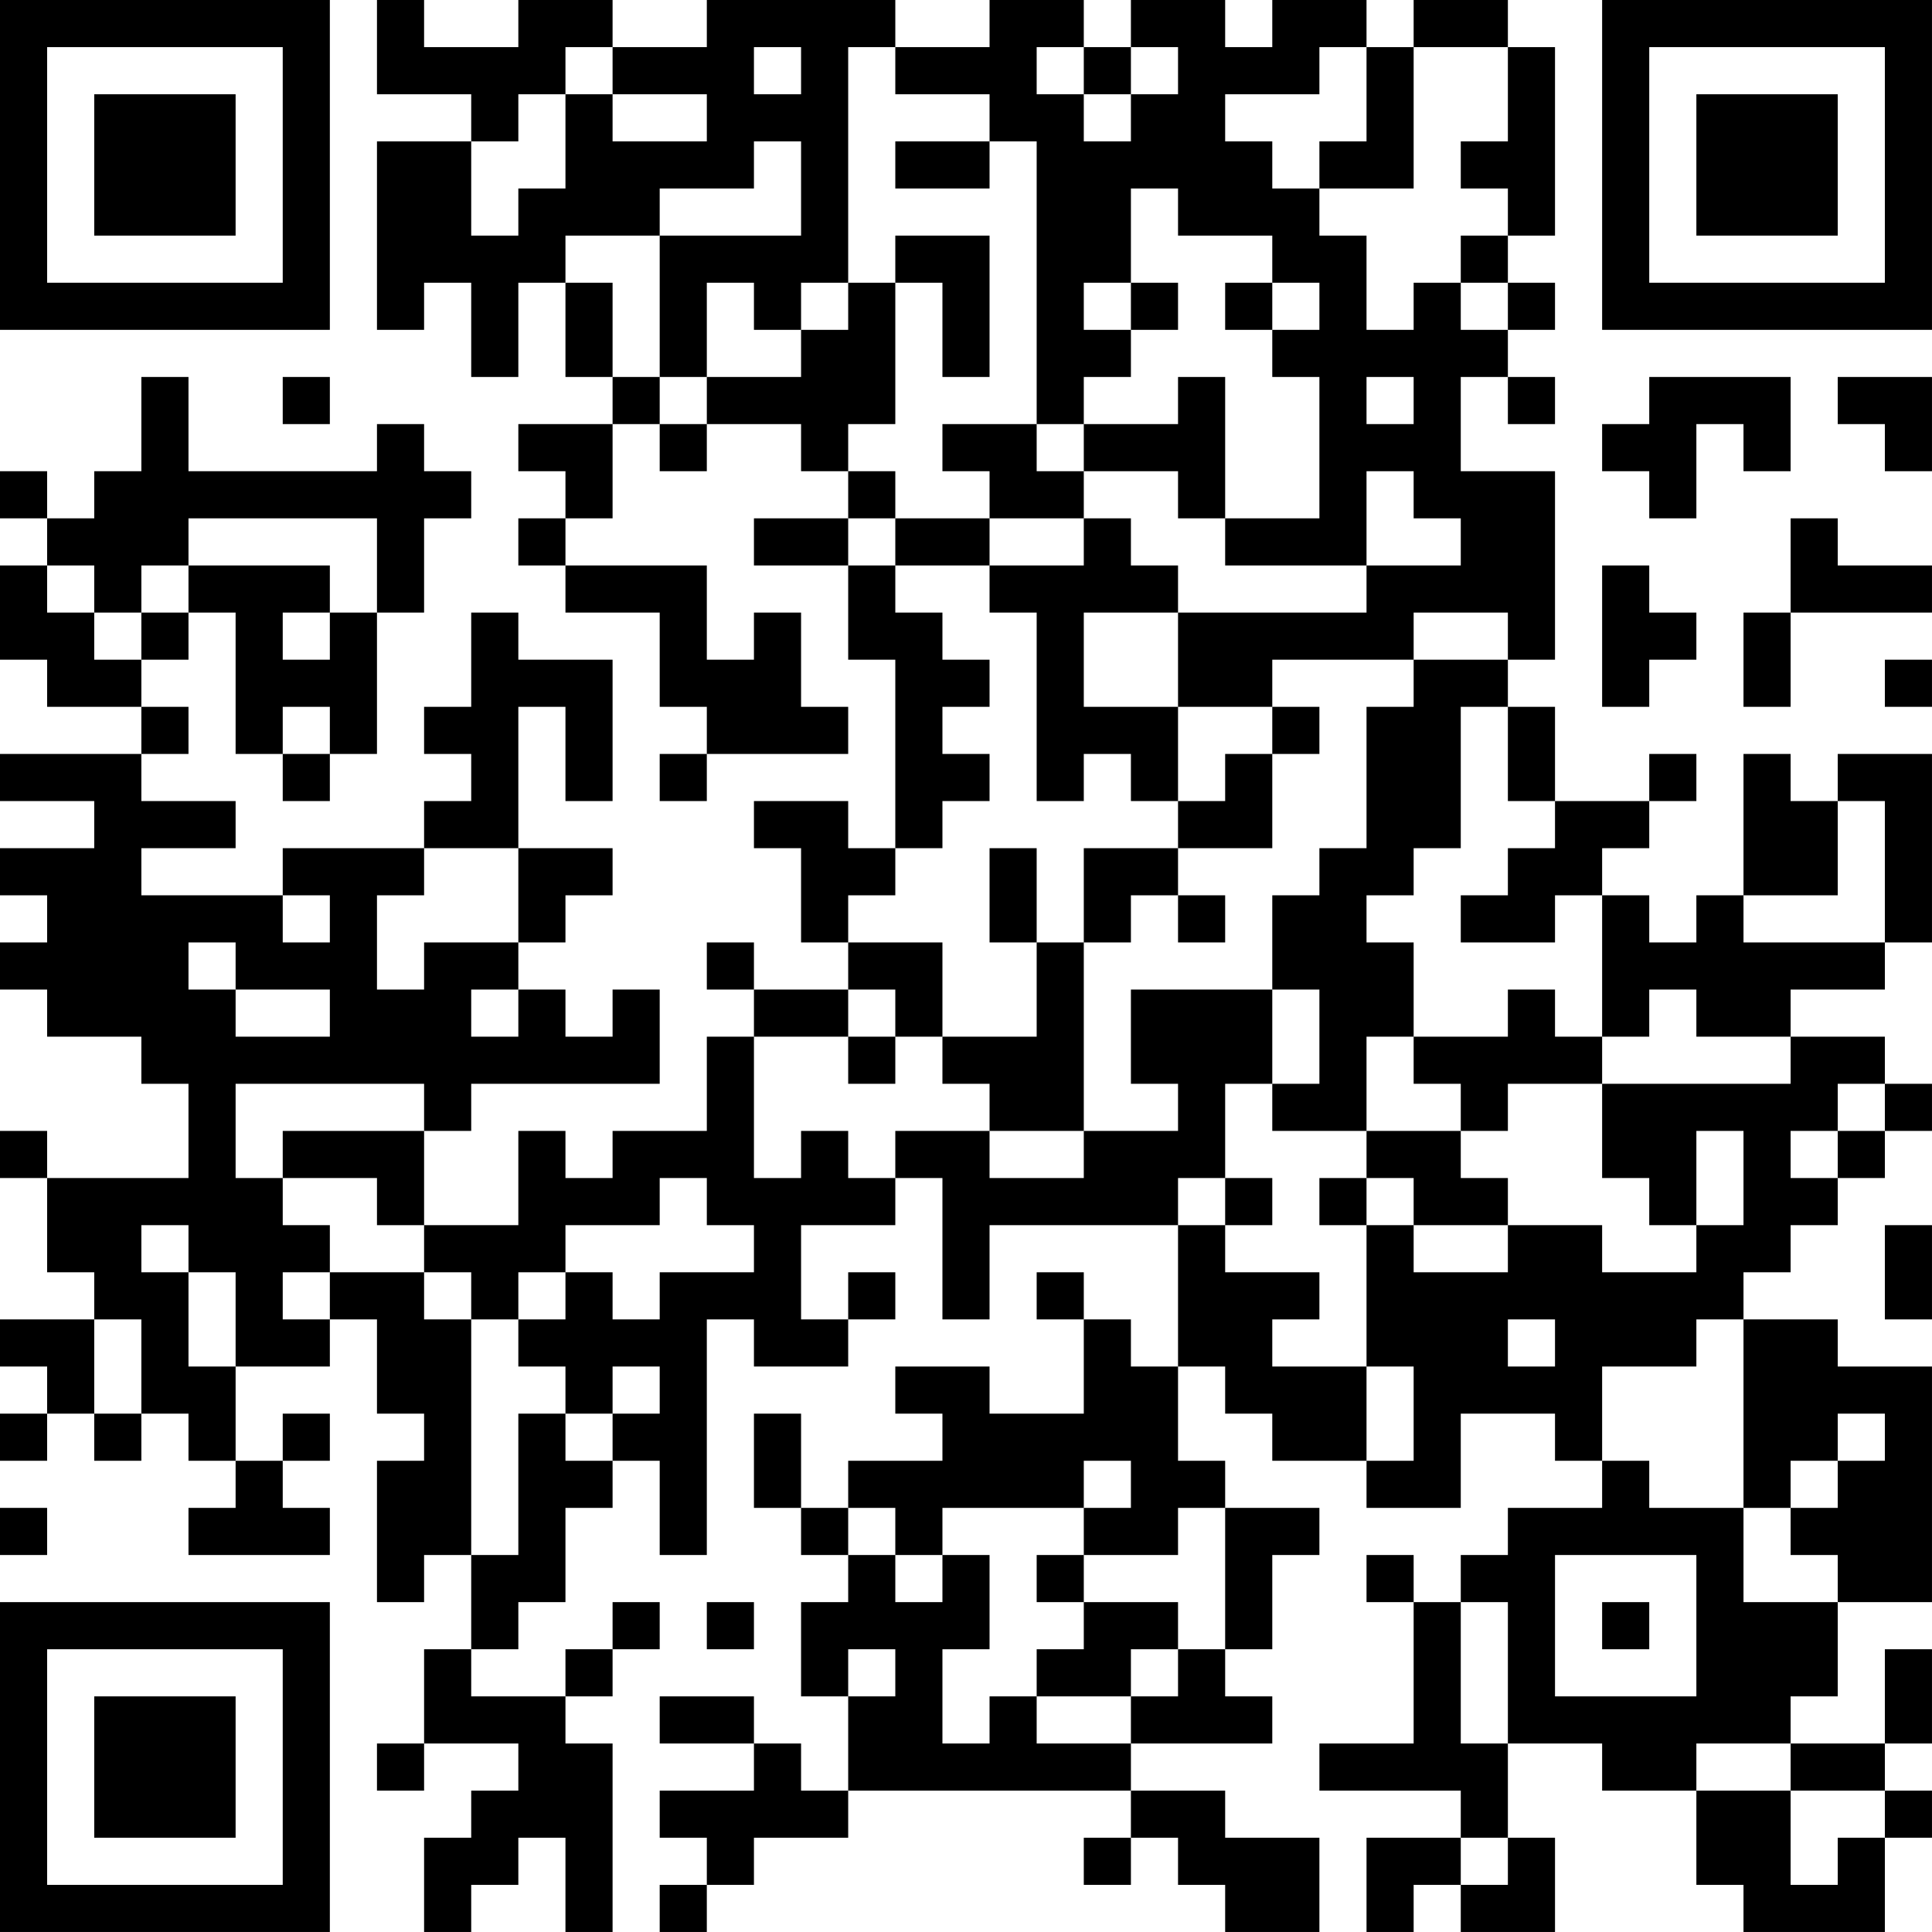 <?xml version="1.0" encoding="UTF-8"?>
<svg xmlns="http://www.w3.org/2000/svg" version="1.1" width="200" height="200" viewBox="0 0 200 200"><rect x="0" y="0" width="200" height="200" fill="#ffffff"/><g transform="scale(4.878)"><g transform="translate(0,0)"><path fill-rule="evenodd" d="M8 0L8 2L10 2L10 3L8 3L8 7L9 7L9 6L10 6L10 8L11 8L11 6L12 6L12 8L13 8L13 9L11 9L11 10L12 10L12 11L11 11L11 12L12 12L12 13L14 13L14 15L15 15L15 16L14 16L14 17L15 17L15 16L18 16L18 15L17 15L17 13L16 13L16 14L15 14L15 12L12 12L12 11L13 11L13 9L14 9L14 10L15 10L15 9L17 9L17 10L18 10L18 11L16 11L16 12L18 12L18 14L19 14L19 18L18 18L18 17L16 17L16 18L17 18L17 20L18 20L18 21L16 21L16 20L15 20L15 21L16 21L16 22L15 22L15 24L13 24L13 25L12 25L12 24L11 24L11 26L9 26L9 24L10 24L10 23L14 23L14 21L13 21L13 22L12 22L12 21L11 21L11 20L12 20L12 19L13 19L13 18L11 18L11 15L12 15L12 17L13 17L13 14L11 14L11 13L10 13L10 15L9 15L9 16L10 16L10 17L9 17L9 18L6 18L6 19L3 19L3 18L5 18L5 17L3 17L3 16L4 16L4 15L3 15L3 14L4 14L4 13L5 13L5 16L6 16L6 17L7 17L7 16L8 16L8 13L9 13L9 11L10 11L10 10L9 10L9 9L8 9L8 10L4 10L4 8L3 8L3 10L2 10L2 11L1 11L1 10L0 10L0 11L1 11L1 12L0 12L0 14L1 14L1 15L3 15L3 16L0 16L0 17L2 17L2 18L0 18L0 19L1 19L1 20L0 20L0 21L1 21L1 22L3 22L3 23L4 23L4 25L1 25L1 24L0 24L0 25L1 25L1 27L2 27L2 28L0 28L0 29L1 29L1 30L0 30L0 31L1 31L1 30L2 30L2 31L3 31L3 30L4 30L4 31L5 31L5 32L4 32L4 33L7 33L7 32L6 32L6 31L7 31L7 30L6 30L6 31L5 31L5 29L7 29L7 28L8 28L8 30L9 30L9 31L8 31L8 34L9 34L9 33L10 33L10 35L9 35L9 37L8 37L8 38L9 38L9 37L11 37L11 38L10 38L10 39L9 39L9 41L10 41L10 40L11 40L11 39L12 39L12 41L13 41L13 37L12 37L12 36L13 36L13 35L14 35L14 34L13 34L13 35L12 35L12 36L10 36L10 35L11 35L11 34L12 34L12 32L13 32L13 31L14 31L14 33L15 33L15 28L16 28L16 29L18 29L18 28L19 28L19 27L18 27L18 28L17 28L17 26L19 26L19 25L20 25L20 28L21 28L21 26L25 26L25 29L24 29L24 28L23 28L23 27L22 27L22 28L23 28L23 30L21 30L21 29L19 29L19 30L20 30L20 31L18 31L18 32L17 32L17 30L16 30L16 32L17 32L17 33L18 33L18 34L17 34L17 36L18 36L18 38L17 38L17 37L16 37L16 36L14 36L14 37L16 37L16 38L14 38L14 39L15 39L15 40L14 40L14 41L15 41L15 40L16 40L16 39L18 39L18 38L24 38L24 39L23 39L23 40L24 40L24 39L25 39L25 40L26 40L26 41L28 41L28 39L26 39L26 38L24 38L24 37L27 37L27 36L26 36L26 35L27 35L27 33L28 33L28 32L26 32L26 31L25 31L25 29L26 29L26 30L27 30L27 31L29 31L29 32L31 32L31 30L33 30L33 31L34 31L34 32L32 32L32 33L31 33L31 34L30 34L30 33L29 33L29 34L30 34L30 37L28 37L28 38L31 38L31 39L29 39L29 41L30 41L30 40L31 40L31 41L33 41L33 39L32 39L32 37L34 37L34 38L36 38L36 40L37 40L37 41L40 41L40 39L41 39L41 38L40 38L40 37L41 37L41 35L40 35L40 37L38 37L38 36L39 36L39 34L41 34L41 29L39 29L39 28L37 28L37 27L38 27L38 26L39 26L39 25L40 25L40 24L41 24L41 23L40 23L40 22L38 22L38 21L40 21L40 20L41 20L41 16L39 16L39 17L38 17L38 16L37 16L37 19L36 19L36 20L35 20L35 19L34 19L34 18L35 18L35 17L36 17L36 16L35 16L35 17L33 17L33 15L32 15L32 14L33 14L33 10L31 10L31 8L32 8L32 9L33 9L33 8L32 8L32 7L33 7L33 6L32 6L32 5L33 5L33 1L32 1L32 0L30 0L30 1L29 1L29 0L27 0L27 1L26 1L26 0L24 0L24 1L23 1L23 0L21 0L21 1L19 1L19 0L15 0L15 1L13 1L13 0L11 0L11 1L9 1L9 0ZM12 1L12 2L11 2L11 3L10 3L10 5L11 5L11 4L12 4L12 2L13 2L13 3L15 3L15 2L13 2L13 1ZM16 1L16 2L17 2L17 1ZM18 1L18 6L17 6L17 7L16 7L16 6L15 6L15 8L14 8L14 5L17 5L17 3L16 3L16 4L14 4L14 5L12 5L12 6L13 6L13 8L14 8L14 9L15 9L15 8L17 8L17 7L18 7L18 6L19 6L19 9L18 9L18 10L19 10L19 11L18 11L18 12L19 12L19 13L20 13L20 14L21 14L21 15L20 15L20 16L21 16L21 17L20 17L20 18L19 18L19 19L18 19L18 20L20 20L20 22L19 22L19 21L18 21L18 22L16 22L16 25L17 25L17 24L18 24L18 25L19 25L19 24L21 24L21 25L23 25L23 24L25 24L25 23L24 23L24 21L27 21L27 23L26 23L26 25L25 25L25 26L26 26L26 27L28 27L28 28L27 28L27 29L29 29L29 31L30 31L30 29L29 29L29 26L30 26L30 27L32 27L32 26L34 26L34 27L36 27L36 26L37 26L37 24L36 24L36 26L35 26L35 25L34 25L34 23L38 23L38 22L36 22L36 21L35 21L35 22L34 22L34 19L33 19L33 20L31 20L31 19L32 19L32 18L33 18L33 17L32 17L32 15L31 15L31 18L30 18L30 19L29 19L29 20L30 20L30 22L29 22L29 24L27 24L27 23L28 23L28 21L27 21L27 19L28 19L28 18L29 18L29 15L30 15L30 14L32 14L32 13L30 13L30 14L27 14L27 15L25 15L25 13L29 13L29 12L31 12L31 11L30 11L30 10L29 10L29 12L26 12L26 11L28 11L28 8L27 8L27 7L28 7L28 6L27 6L27 5L25 5L25 4L24 4L24 6L23 6L23 7L24 7L24 8L23 8L23 9L22 9L22 3L21 3L21 2L19 2L19 1ZM22 1L22 2L23 2L23 3L24 3L24 2L25 2L25 1L24 1L24 2L23 2L23 1ZM28 1L28 2L26 2L26 3L27 3L27 4L28 4L28 5L29 5L29 7L30 7L30 6L31 6L31 7L32 7L32 6L31 6L31 5L32 5L32 4L31 4L31 3L32 3L32 1L30 1L30 4L28 4L28 3L29 3L29 1ZM19 3L19 4L21 4L21 3ZM19 5L19 6L20 6L20 8L21 8L21 5ZM24 6L24 7L25 7L25 6ZM26 6L26 7L27 7L27 6ZM6 8L6 9L7 9L7 8ZM25 8L25 9L23 9L23 10L22 10L22 9L20 9L20 10L21 10L21 11L19 11L19 12L21 12L21 13L22 13L22 17L23 17L23 16L24 16L24 17L25 17L25 18L23 18L23 20L22 20L22 18L21 18L21 20L22 20L22 22L20 22L20 23L21 23L21 24L23 24L23 20L24 20L24 19L25 19L25 20L26 20L26 19L25 19L25 18L27 18L27 16L28 16L28 15L27 15L27 16L26 16L26 17L25 17L25 15L23 15L23 13L25 13L25 12L24 12L24 11L23 11L23 10L25 10L25 11L26 11L26 8ZM29 8L29 9L30 9L30 8ZM35 8L35 9L34 9L34 10L35 10L35 11L36 11L36 9L37 9L37 10L38 10L38 8ZM39 8L39 9L40 9L40 10L41 10L41 8ZM4 11L4 12L3 12L3 13L2 13L2 12L1 12L1 13L2 13L2 14L3 14L3 13L4 13L4 12L7 12L7 13L6 13L6 14L7 14L7 13L8 13L8 11ZM21 11L21 12L23 12L23 11ZM38 11L38 13L37 13L37 15L38 15L38 13L41 13L41 12L39 12L39 11ZM34 12L34 15L35 15L35 14L36 14L36 13L35 13L35 12ZM40 14L40 15L41 15L41 14ZM6 15L6 16L7 16L7 15ZM39 17L39 19L37 19L37 20L40 20L40 17ZM9 18L9 19L8 19L8 21L9 21L9 20L11 20L11 18ZM6 19L6 20L7 20L7 19ZM4 20L4 21L5 21L5 22L7 22L7 21L5 21L5 20ZM10 21L10 22L11 22L11 21ZM32 21L32 22L30 22L30 23L31 23L31 24L29 24L29 25L28 25L28 26L29 26L29 25L30 25L30 26L32 26L32 25L31 25L31 24L32 24L32 23L34 23L34 22L33 22L33 21ZM18 22L18 23L19 23L19 22ZM5 23L5 25L6 25L6 26L7 26L7 27L6 27L6 28L7 28L7 27L9 27L9 28L10 28L10 33L11 33L11 30L12 30L12 31L13 31L13 30L14 30L14 29L13 29L13 30L12 30L12 29L11 29L11 28L12 28L12 27L13 27L13 28L14 28L14 27L16 27L16 26L15 26L15 25L14 25L14 26L12 26L12 27L11 27L11 28L10 28L10 27L9 27L9 26L8 26L8 25L6 25L6 24L9 24L9 23ZM39 23L39 24L38 24L38 25L39 25L39 24L40 24L40 23ZM26 25L26 26L27 26L27 25ZM3 26L3 27L4 27L4 29L5 29L5 27L4 27L4 26ZM40 26L40 28L41 28L41 26ZM2 28L2 30L3 30L3 28ZM32 28L32 29L33 29L33 28ZM36 28L36 29L34 29L34 31L35 31L35 32L37 32L37 34L39 34L39 33L38 33L38 32L39 32L39 31L40 31L40 30L39 30L39 31L38 31L38 32L37 32L37 28ZM23 31L23 32L20 32L20 33L19 33L19 32L18 32L18 33L19 33L19 34L20 34L20 33L21 33L21 35L20 35L20 37L21 37L21 36L22 36L22 37L24 37L24 36L25 36L25 35L26 35L26 32L25 32L25 33L23 33L23 32L24 32L24 31ZM0 32L0 33L1 33L1 32ZM22 33L22 34L23 34L23 35L22 35L22 36L24 36L24 35L25 35L25 34L23 34L23 33ZM33 33L33 36L36 36L36 33ZM15 34L15 35L16 35L16 34ZM31 34L31 37L32 37L32 34ZM34 34L34 35L35 35L35 34ZM18 35L18 36L19 36L19 35ZM36 37L36 38L38 38L38 40L39 40L39 39L40 39L40 38L38 38L38 37ZM31 39L31 40L32 40L32 39ZM0 0L0 7L7 7L7 0ZM1 1L1 6L6 6L6 1ZM2 2L2 5L5 5L5 2ZM34 0L34 7L41 7L41 0ZM35 1L35 6L40 6L40 1ZM36 2L36 5L39 5L39 2ZM0 34L0 41L7 41L7 34ZM1 35L1 40L6 40L6 35ZM2 36L2 39L5 39L5 36Z" fill="#000000"/></g></g></svg>
